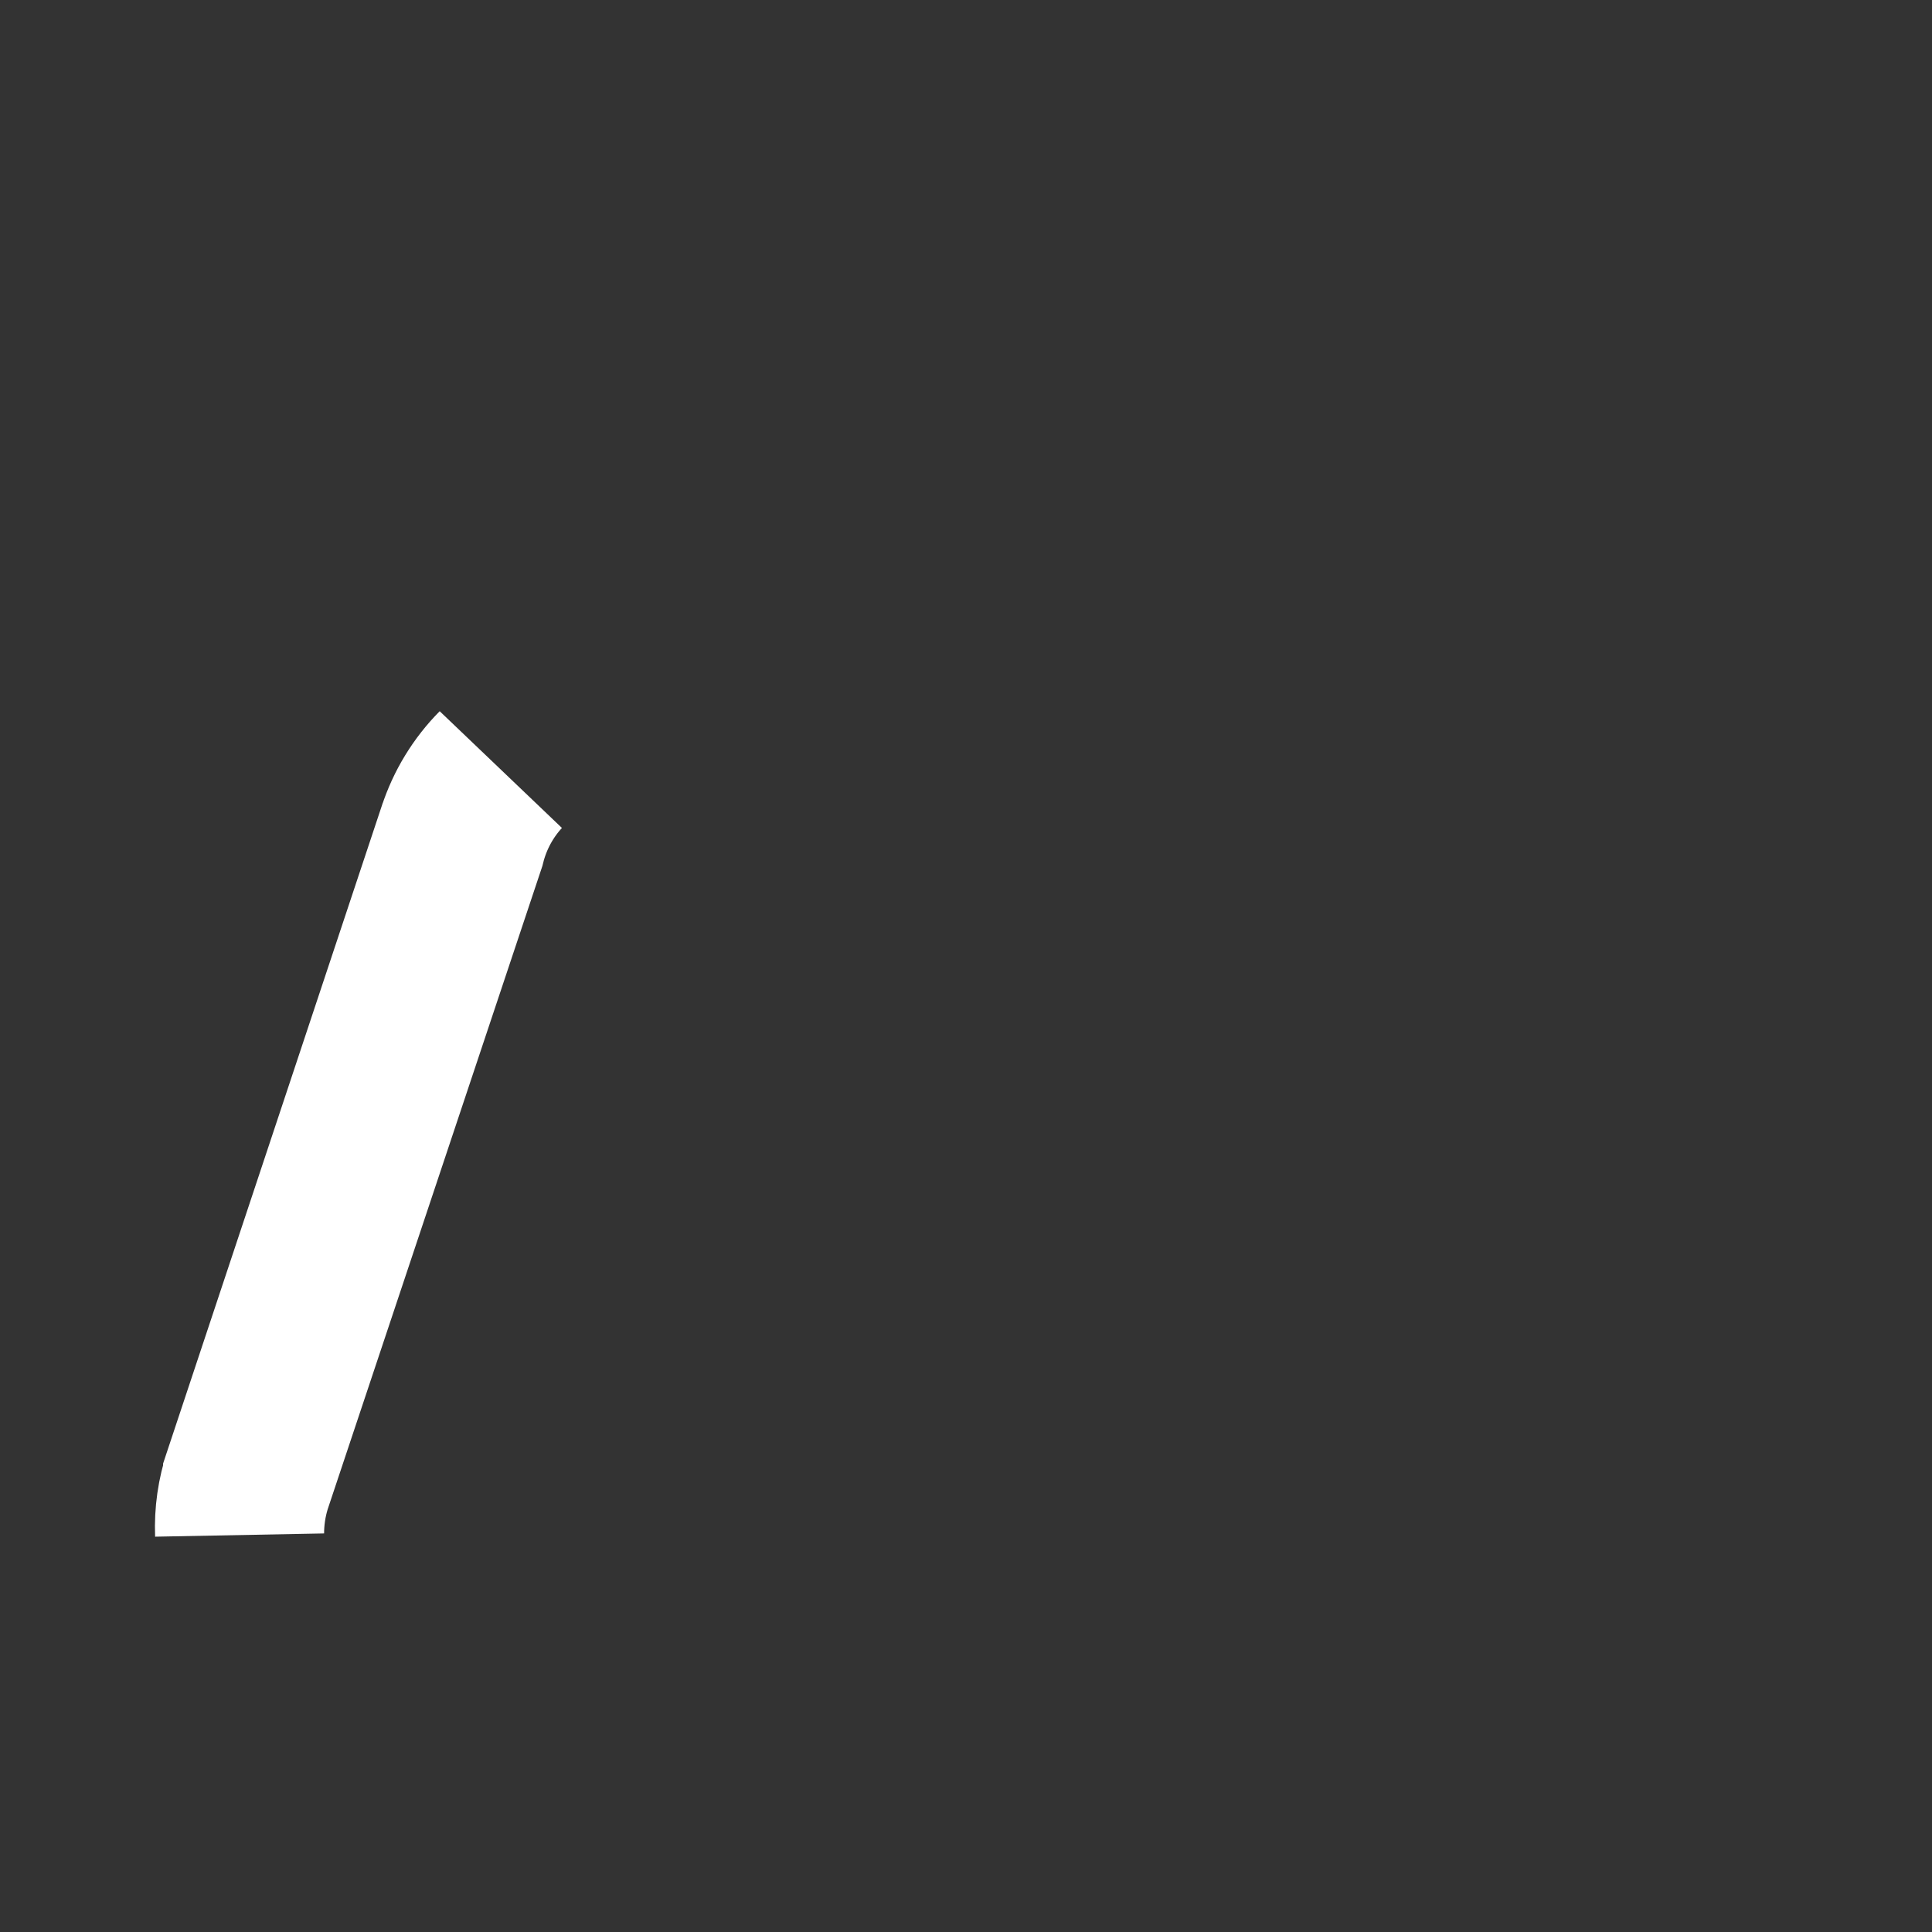 <svg width="24" height="24" viewBox="0 0 24 24" fill="none" xmlns="http://www.w3.org/2000/svg">
<rect x="0" y="0" width="24" height="24" fill="#333333" stroke="none"/>
<path d="M5.739 10.344C5.833 10.054 5.994 9.79 6.208 9.574C5.976 9.826 5.812 10.132 5.729 10.463L3.074 18.418L3.07 18.43L3.066 18.443C3.006 18.64 2.976 18.845 2.976 19.049C2.967 18.814 3 18.578 3.076 18.353L3.076 18.351L5.736 10.351L5.736 10.351L5.739 10.344Z" fill="white" stroke="white" stroke-width="2.1"/>
</svg>

